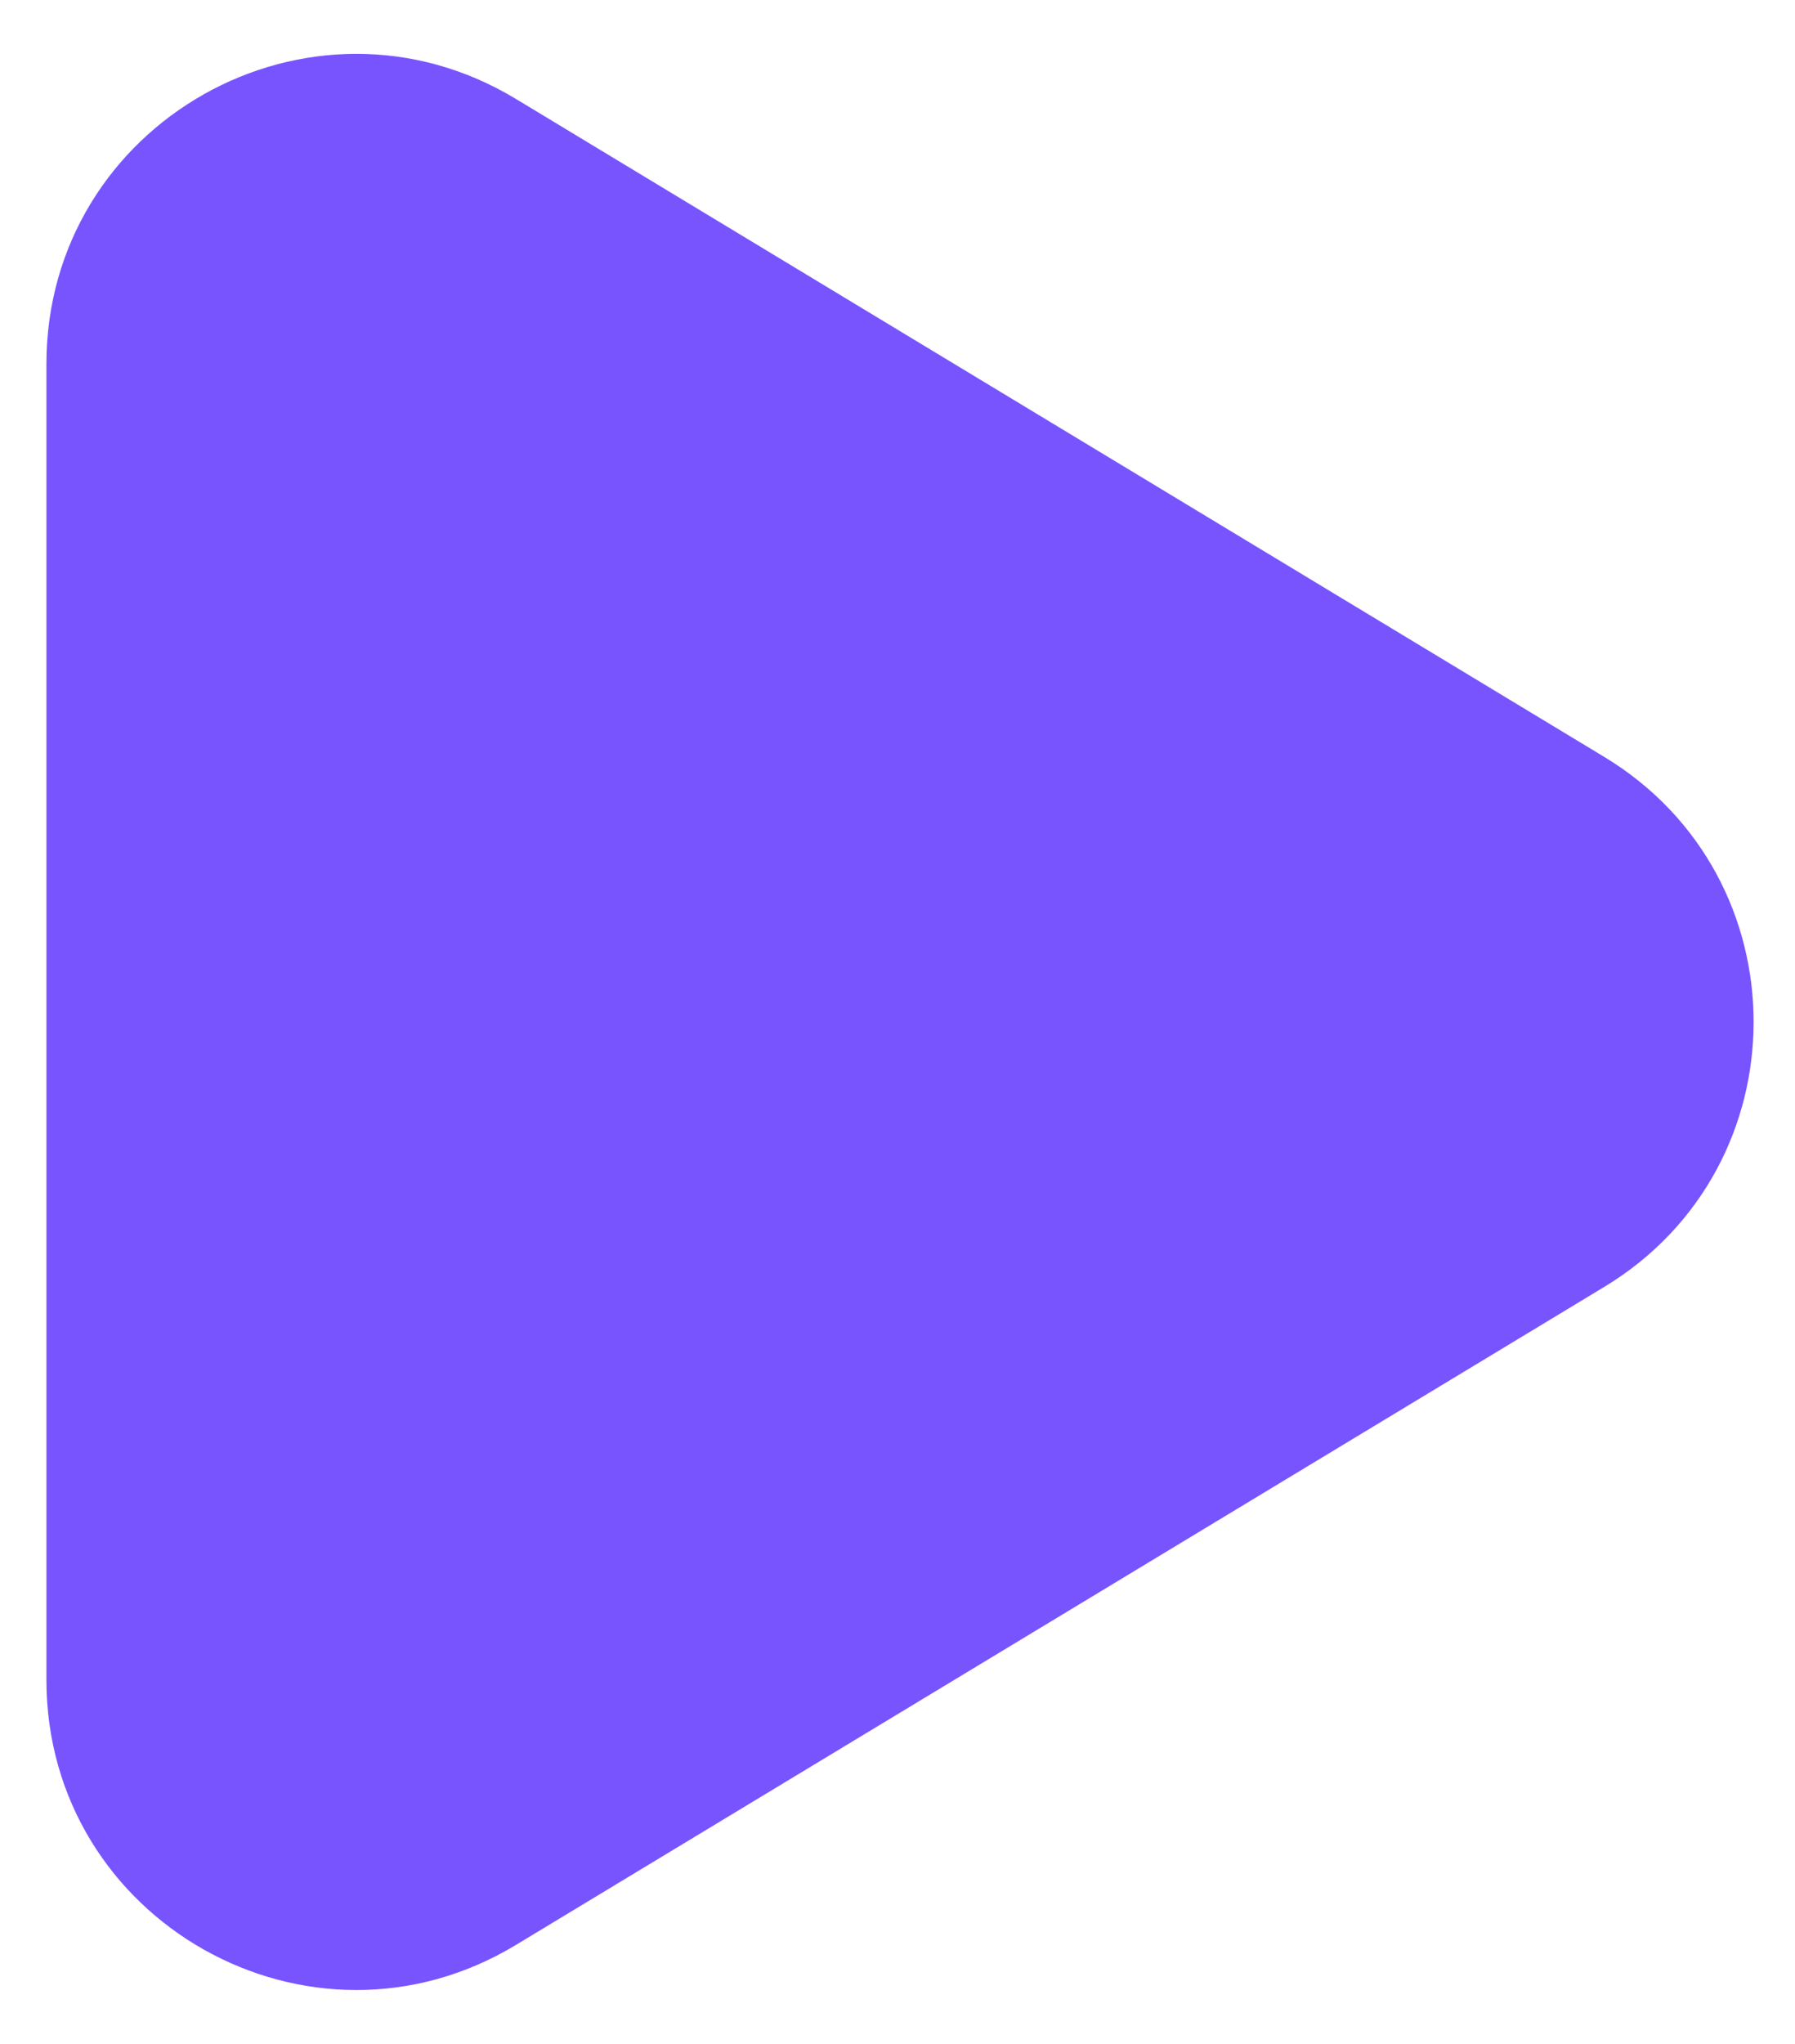 <svg width="29" height="33" viewBox="0 0 29 33" fill="none" xmlns="http://www.w3.org/2000/svg">
<path d="M25.917 12.22C29.136 14.165 29.136 18.834 25.917 20.779L8.336 31.402C5.003 33.416 0.75 31.016 0.75 27.123L0.75 5.877C0.75 1.984 5.003 -0.416 8.336 1.598L25.917 12.22Z" fill="#7854FE"/>
</svg>

